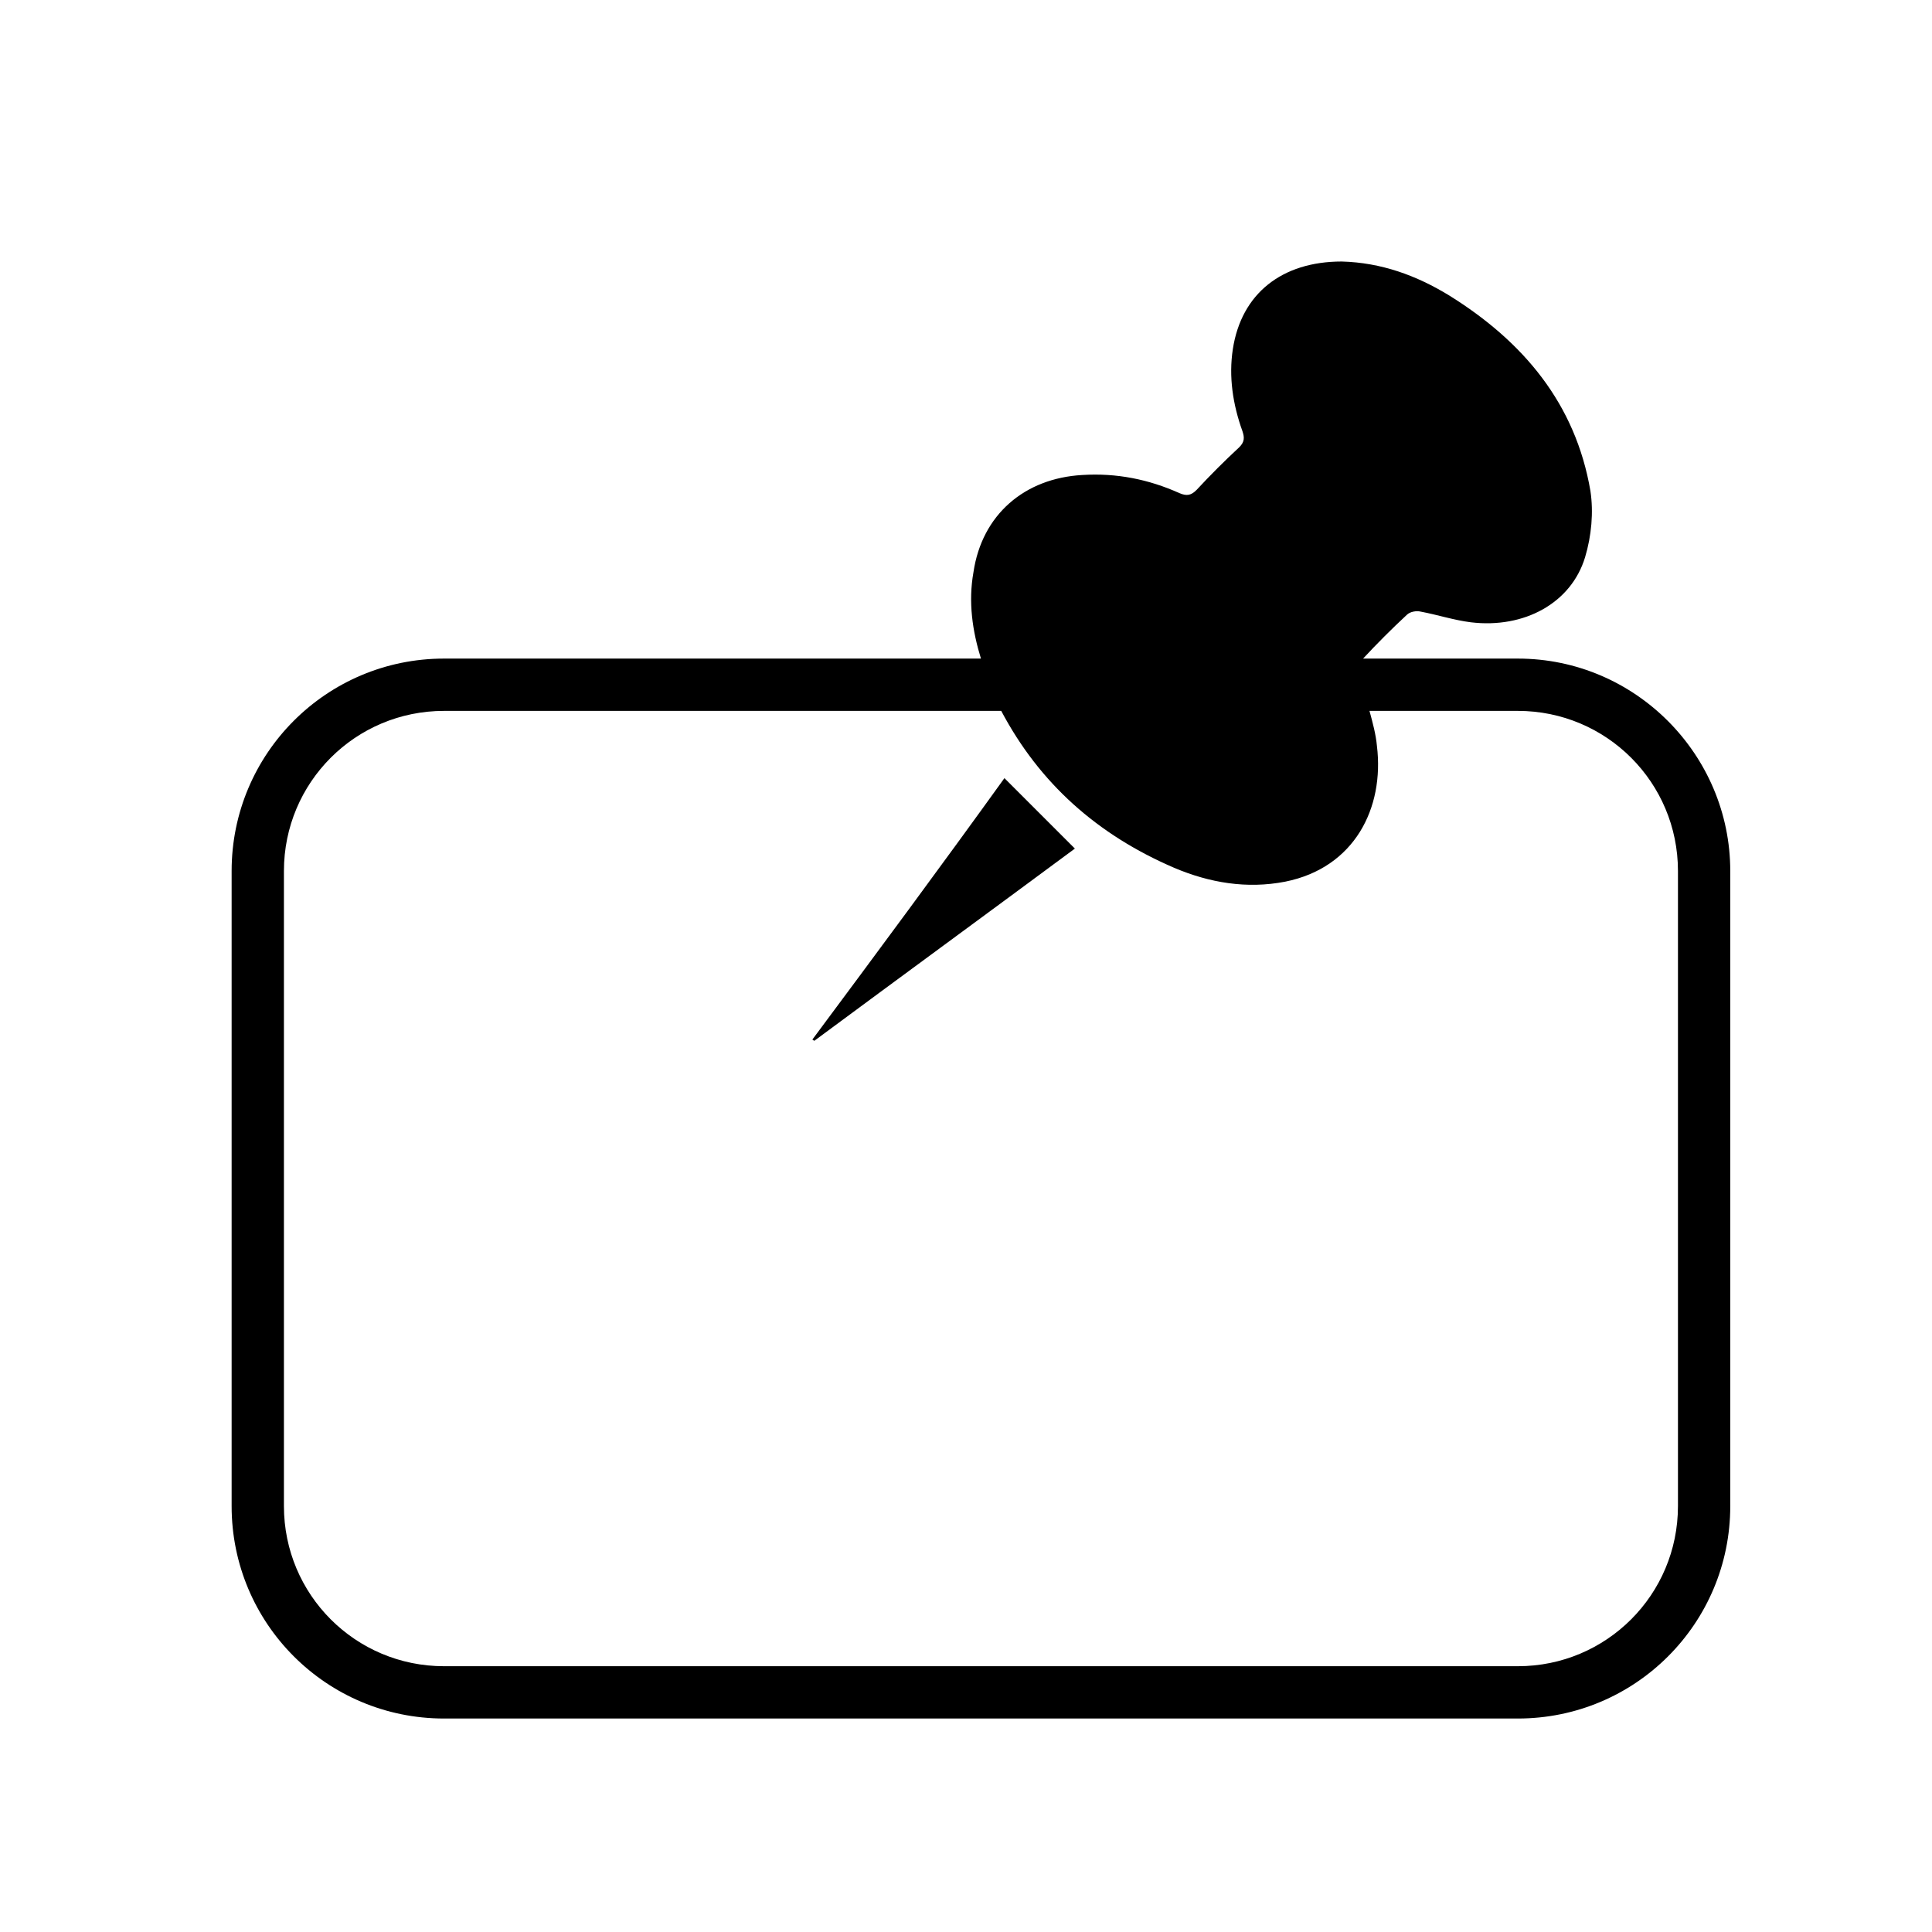 <?xml version="1.0" encoding="utf-8"?>
<!-- Generator: Adobe Illustrator 19.1.0, SVG Export Plug-In . SVG Version: 6.00 Build 0)  -->
<svg version="1.1" id="Layer_1" xmlns="http://www.w3.org/2000/svg" xmlns:xlink="http://www.w3.org/1999/xlink" x="0px" y="0px"
	 viewBox="0 0 181 181" style="enable-background:new 0 0 181 181;" xml:space="preserve">
<g>
	<path d="M76.1,97.4c0.1,0,0.1,0.1,0.2,0.1c8.1-6,16.3-12,24.4-18c-2.3-2.3-4.4-4.4-6.6-6.6C88.2,81.1,82.2,89.2,76.1,97.4z"/>
	<path d="M142.2,61.7h-14.5c1.3-1.4,2.7-2.8,4.1-4.1c0.3-0.3,0.9-0.4,1.3-0.3c1.6,0.3,3.1,0.8,4.7,1c5,0.6,9.4-1.8,10.7-6.1
		c0.6-2,0.8-4.2,0.5-6.2c-1.4-8.2-6.3-14-13.2-18.3c-3.1-1.9-6.4-3.1-10.1-3.2c-5.6,0-9.4,3-10.2,8.2c-0.4,2.6,0,5.2,0.9,7.7
		c0.2,0.6,0.2,1-0.3,1.5c-1.4,1.3-2.7,2.6-4,4c-0.5,0.5-0.9,0.6-1.6,0.3c-2.9-1.3-5.9-1.9-9.1-1.7c-5.4,0.3-9.4,3.7-10.2,9.1
		c-0.5,2.8-0.1,5.5,0.7,8.1H41.6c-11,0-19.9,8.9-19.9,19.9v59.5c0,11,8.9,19.9,19.9,19.9h100.6c11,0,19.9-8.9,19.9-19.9V81.6
		C162.1,70.7,153.2,61.7,142.2,61.7z M157.2,141.1c0,8.3-6.7,15-15,15H41.6c-8.3,0-15-6.7-15-15V81.6c0-8.3,6.7-15,15-15h52.2
		c3.6,6.8,9,11.6,16.2,14.7c3.3,1.4,6.8,2,10.4,1.3c6.5-1.3,9.3-6.9,8.6-12.7c-0.1-1.1-0.4-2.2-0.7-3.3h13.9c8.3,0,15,6.7,15,15
		V141.1z"/>
</g>
</svg>

